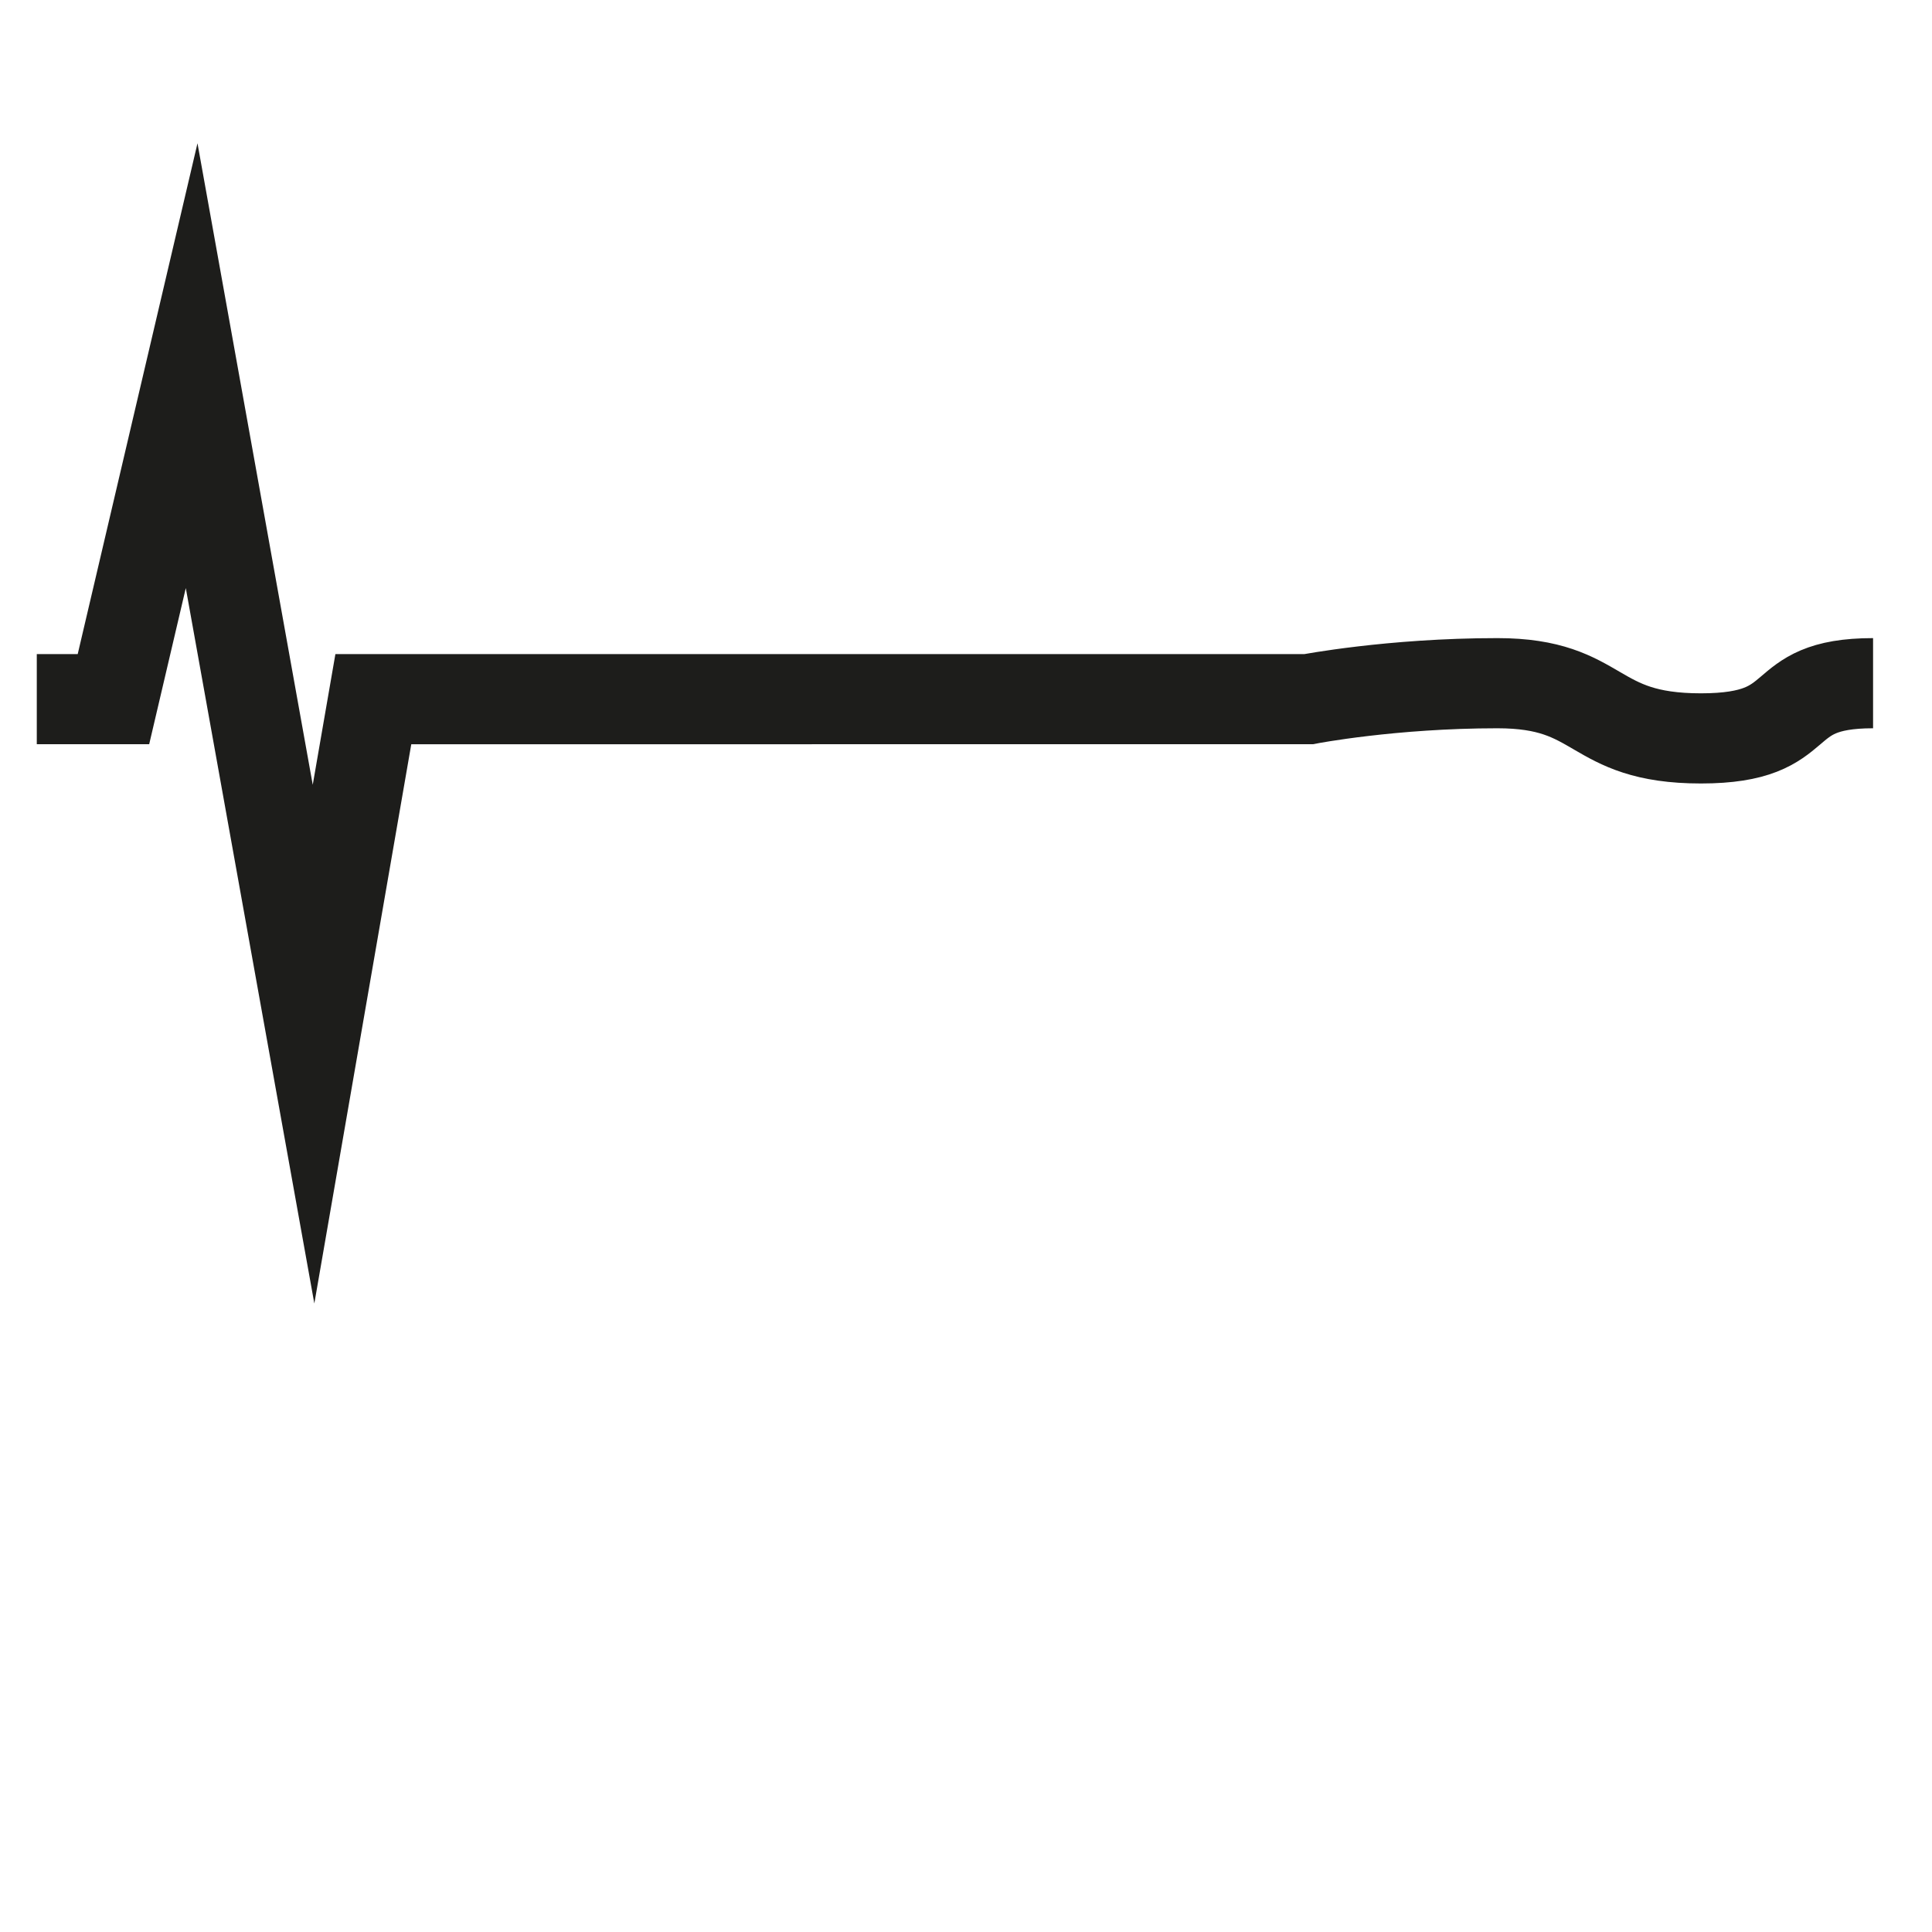 <svg id="Calque_2" data-name="Calque 2" xmlns="http://www.w3.org/2000/svg" viewBox="0 0 1500 1500"><path d="M28.56,542.82H88.08L148.79,283.9l94.64,526.76,46.43-267.84H1016s64.31-12.39,146.57-12.39,71.36,42.86,158,42.86,53.68-42.86,133.68-42.86" style="fill:none;stroke:#1d1d1b;stroke-miterlimit:10;stroke-width:70px"/></svg>